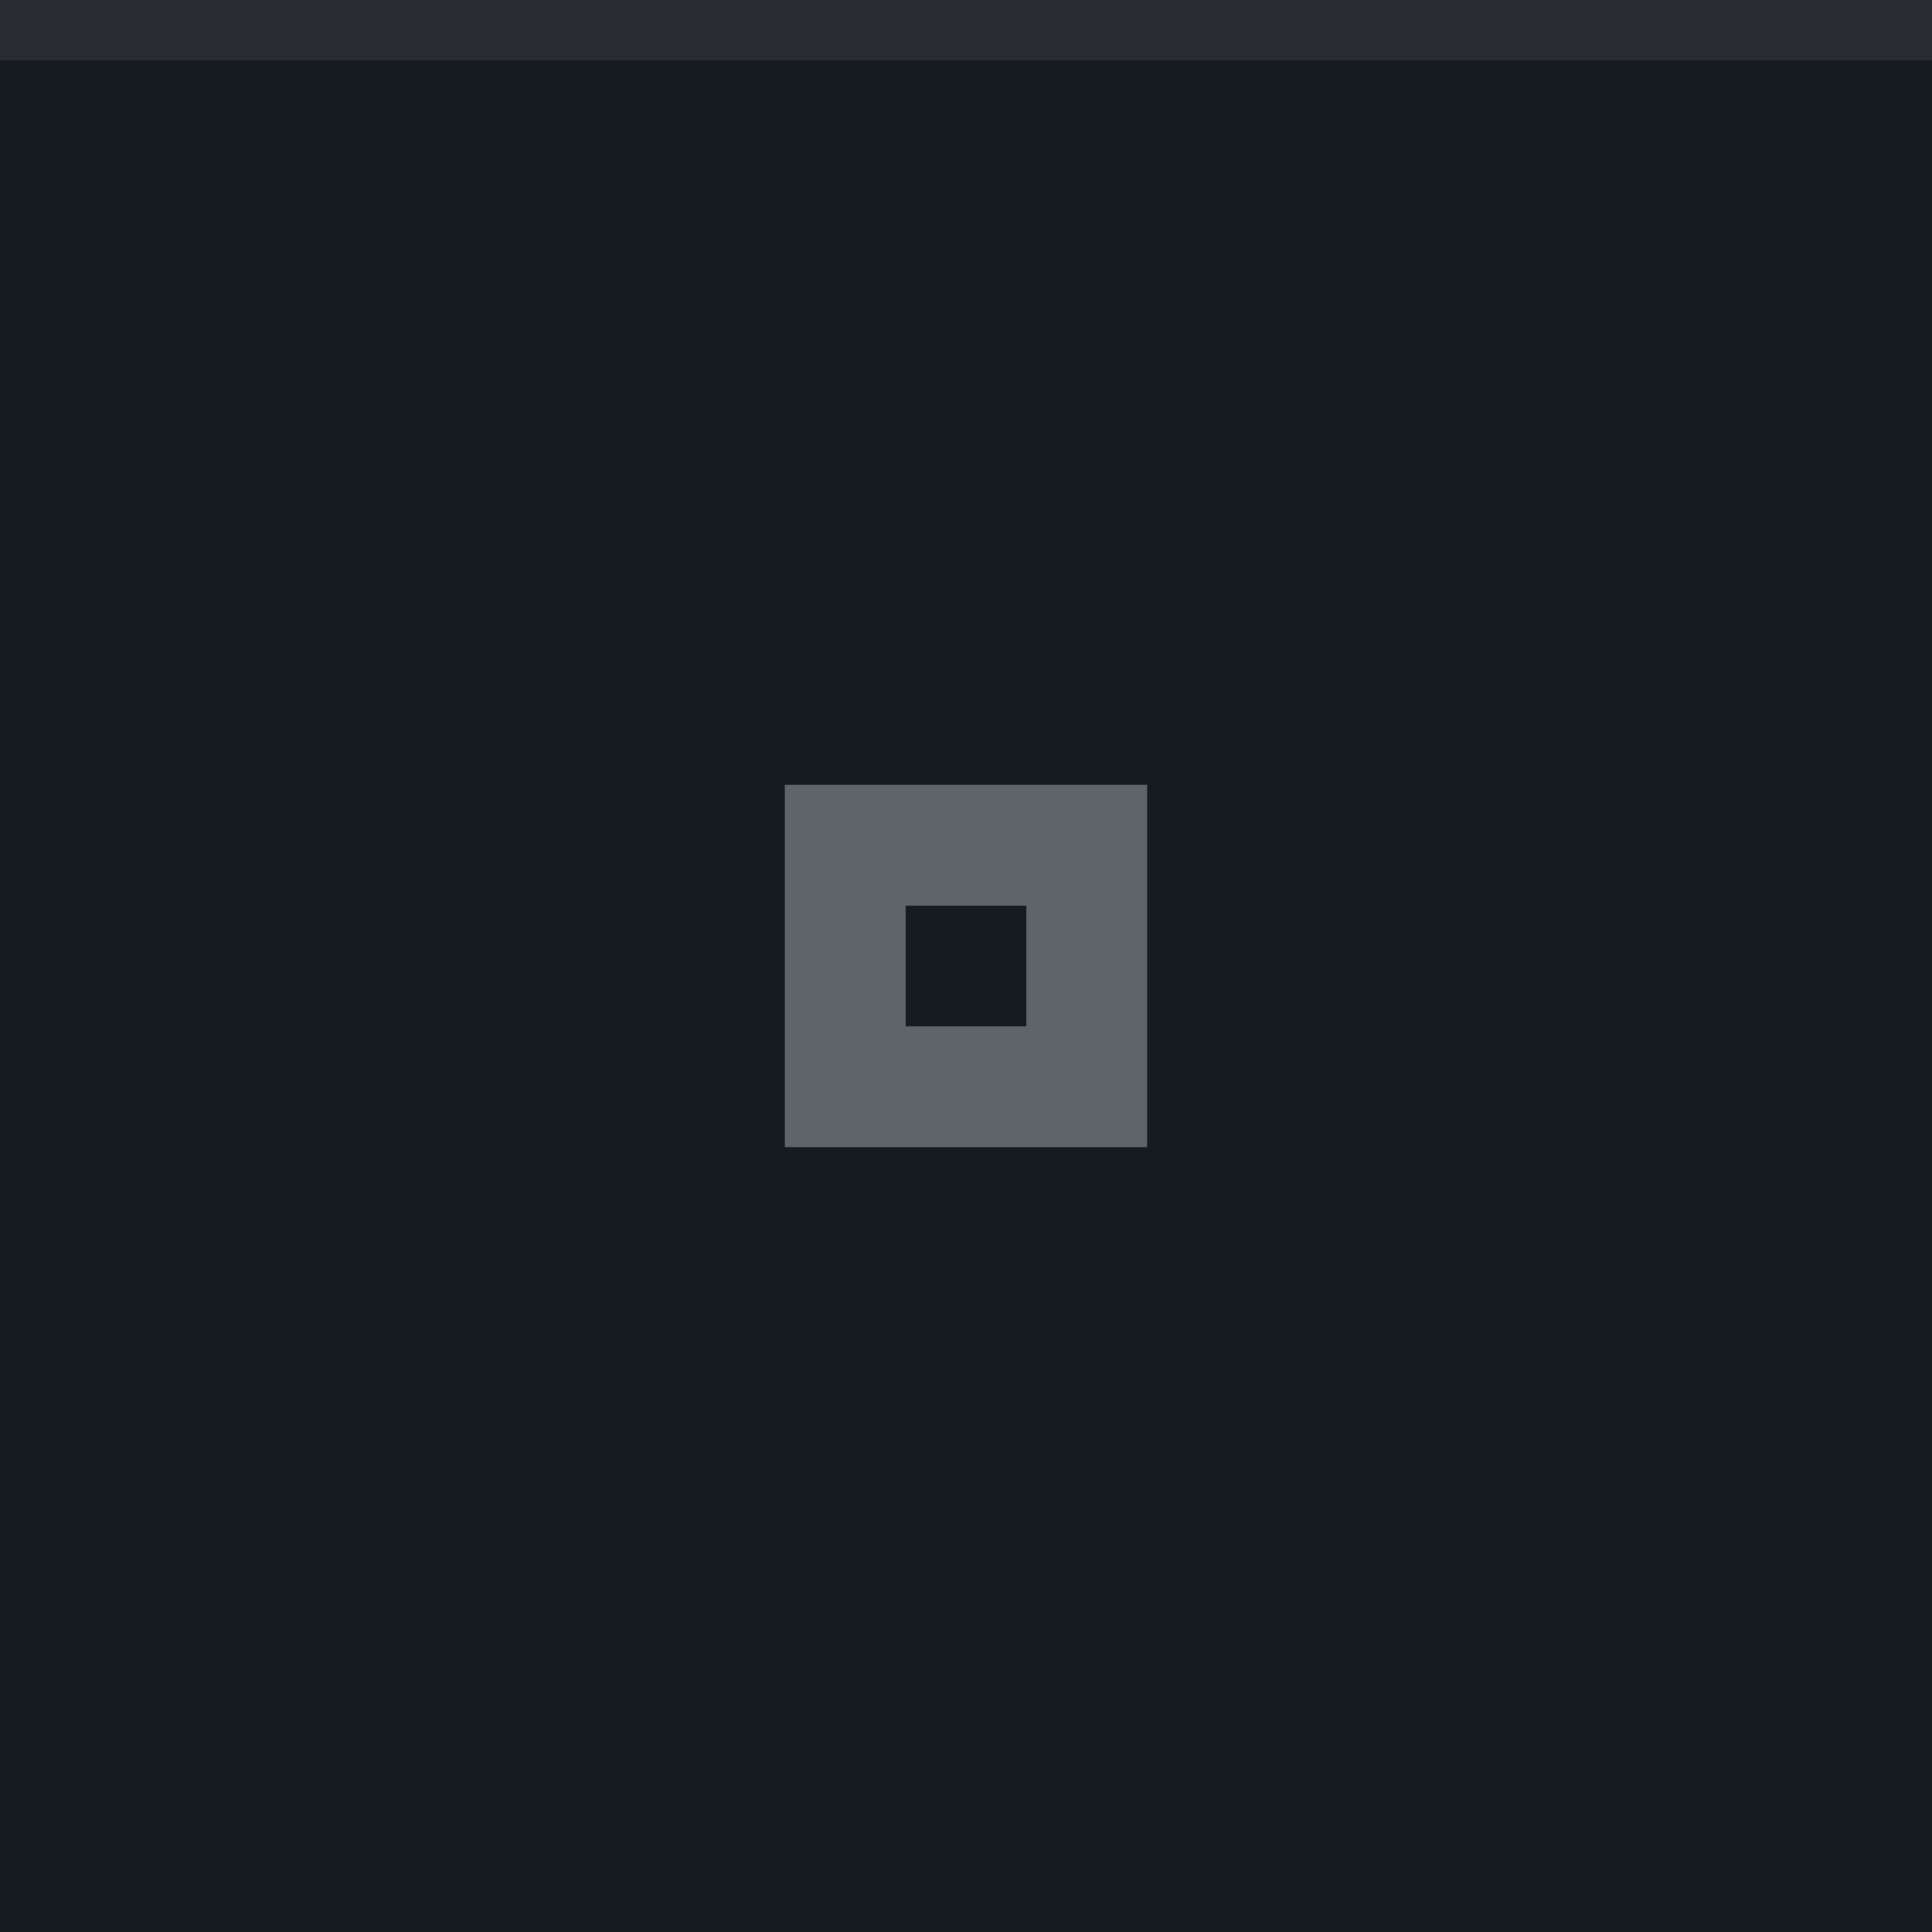 <svg xmlns="http://www.w3.org/2000/svg" width="32" height="32" viewBox="0 0 32 32">
  <rect width="32" height="32" fill="#161b1f"/>
  <rect width="32" height="1" fill="#d3dae3" fill-opacity=".1"/>
  <g fill="#d3dae3">
    <circle cx="16" cy="16" r="12" opacity="0"/>
    <path d="m13 13v6h6v-6zm2 2h2v2h-2z" opacity=".38"/>
  </g>
</svg>
